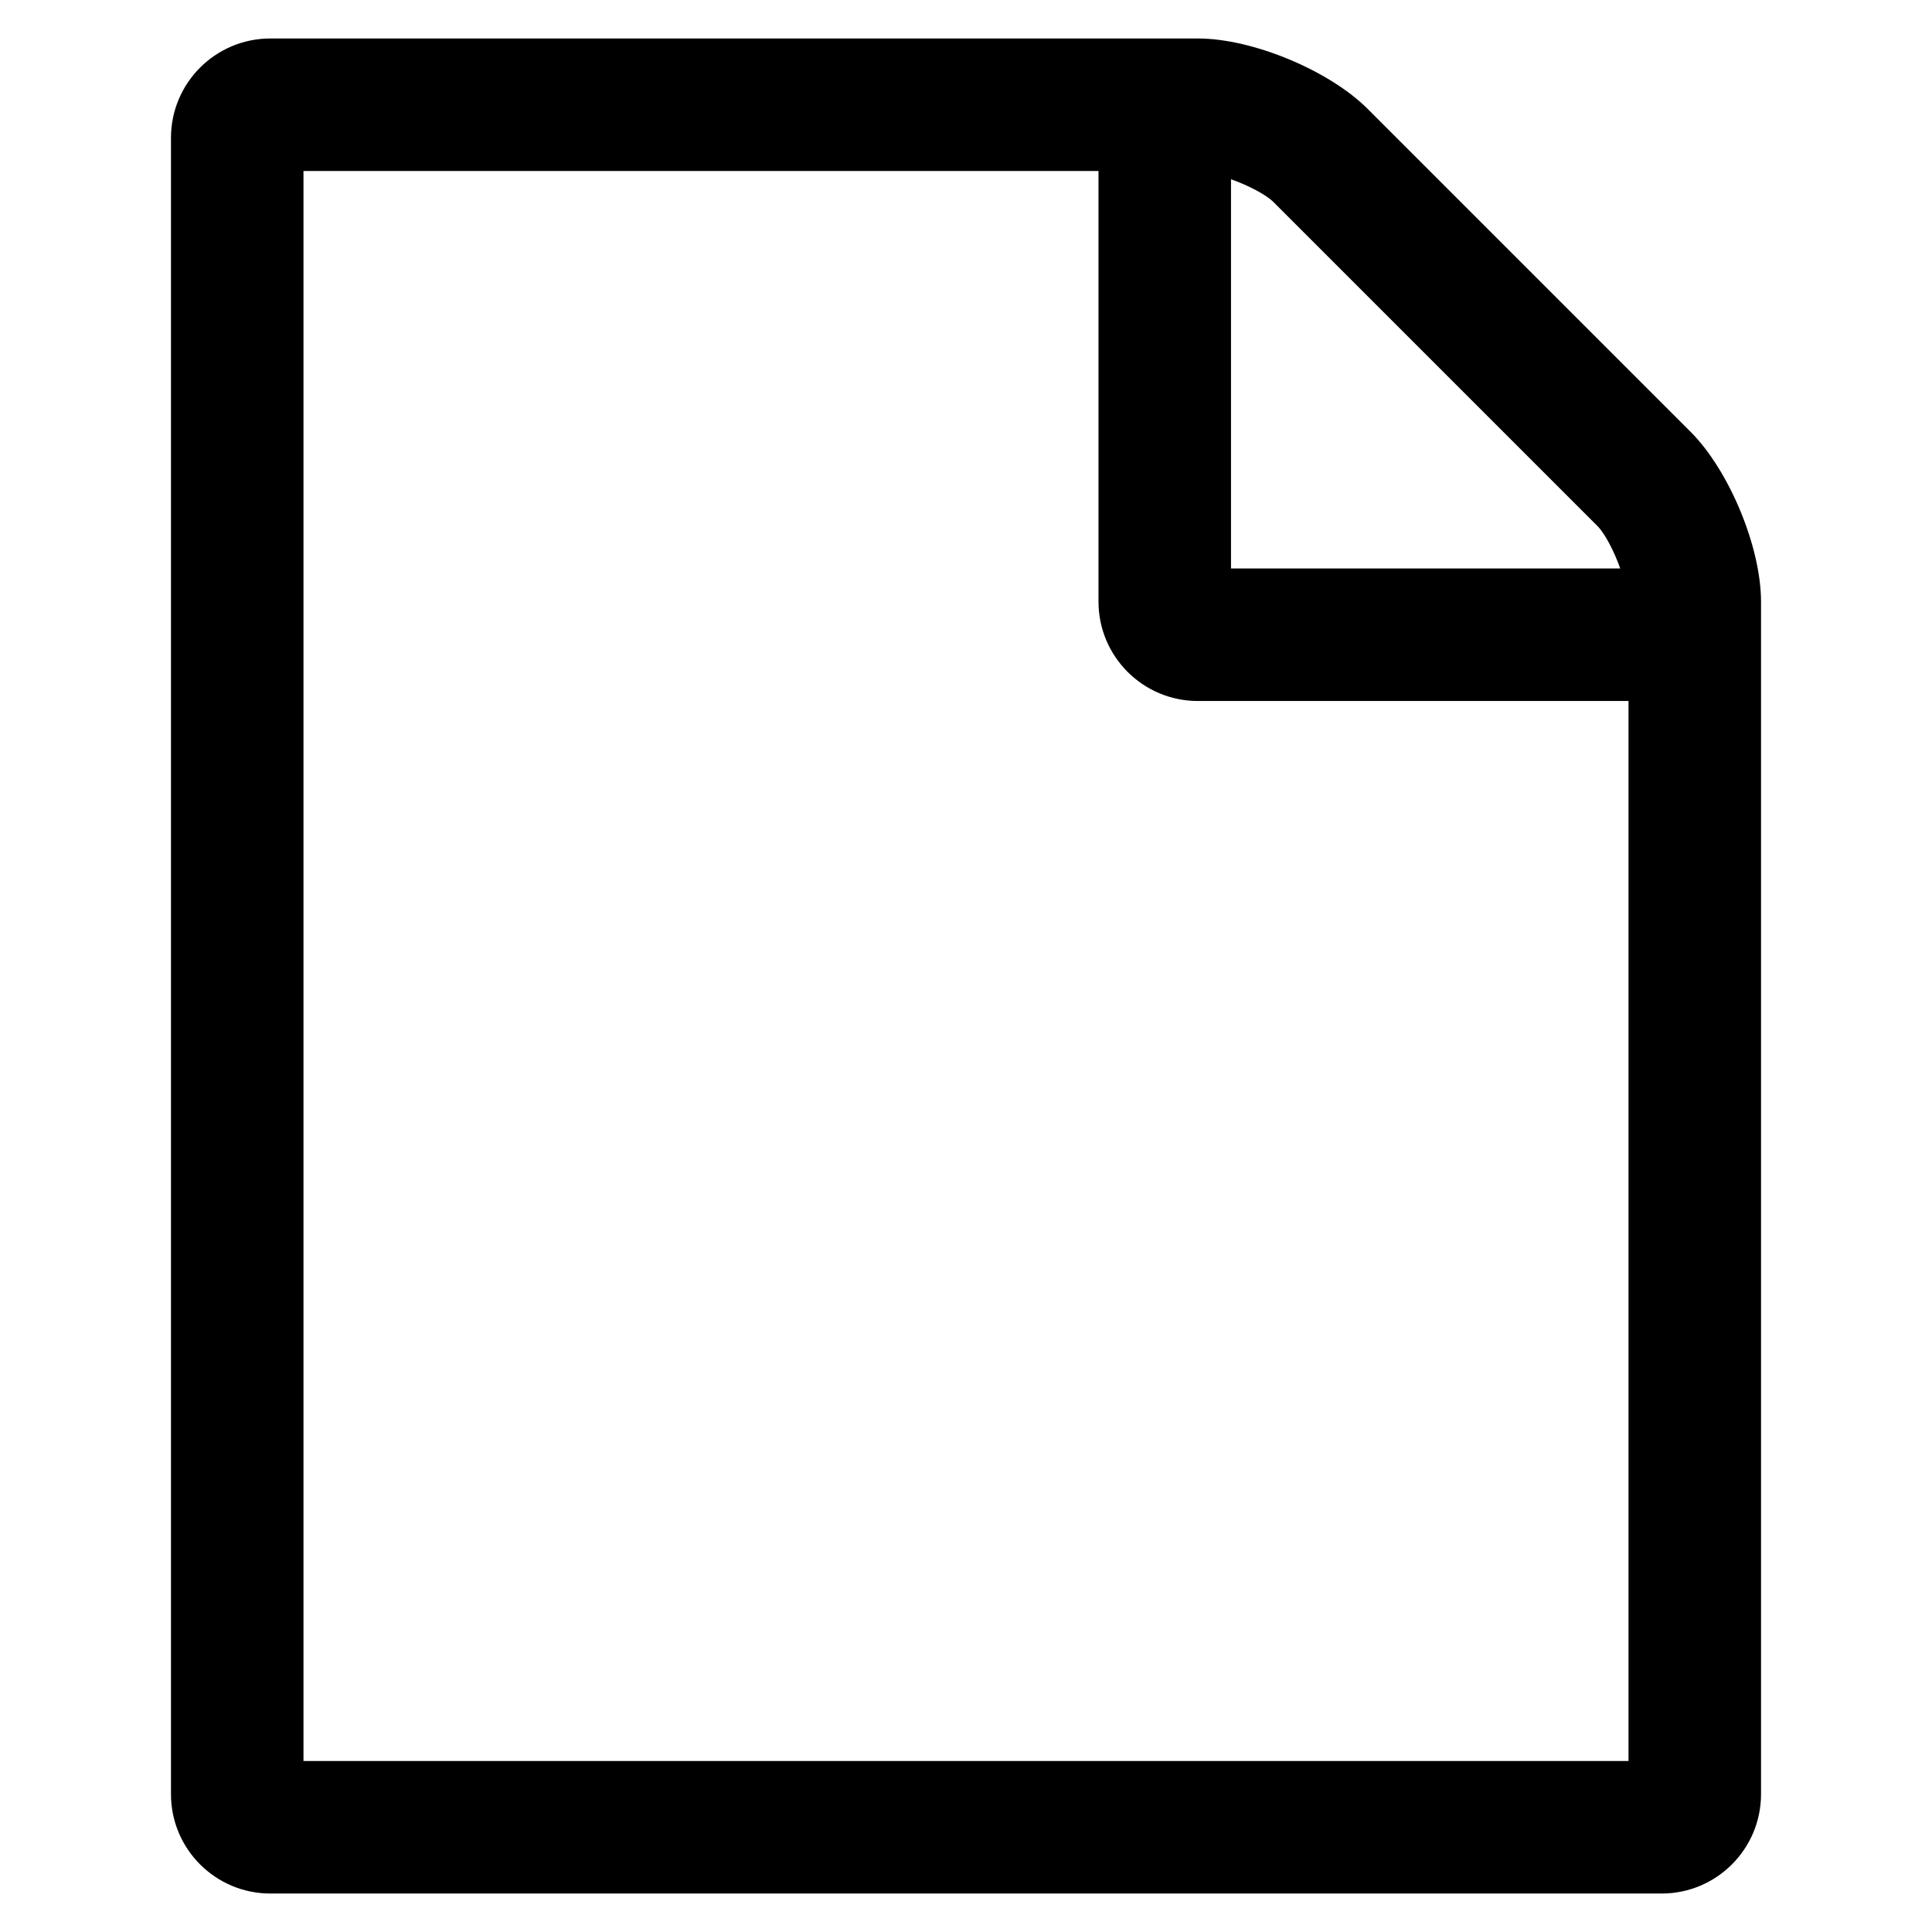 <?xml version="1.0" encoding="UTF-8" standalone="no"?>
<!-- Created with Inkscape (http://www.inkscape.org/) -->

<svg
   xmlns:dc="http://purl.org/dc/elements/1.1/"
   xmlns:cc="http://creativecommons.org/ns#"
   xmlns:rdf="http://www.w3.org/1999/02/22-rdf-syntax-ns#"
   xmlns:svg="http://www.w3.org/2000/svg"
   xmlns="http://www.w3.org/2000/svg"
   xmlns:sodipodi="http://sodipodi.sourceforge.net/DTD/sodipodi-0.dtd"
   xmlns:inkscape="http://www.inkscape.org/namespaces/inkscape"
   width="256"
   height="256"
   viewBox="0 0 256 256"
   id="svg2"
   version="1.1"
   inkscape:version="0.91 r13725"
   sodipodi:docname="open.svg"
   inkscape:export-filename="/home/daniel/cc/chaincoin/src/qt/res/icons/browse.png"
   inkscape:export-xdpi="90"
   inkscape:export-ydpi="90">
  <defs
     id="defs4" />
  <sodipodi:namedview
     id="base"
     pagecolor="#ffffff"
     bordercolor="#666666"
     borderopacity="1.0"
     inkscape:pageopacity="0.0"
     inkscape:pageshadow="2"
     inkscape:zoom="1.4142136"
     inkscape:cx="120.8993"
     inkscape:cy="85.031938"
     inkscape:document-units="px"
     inkscape:current-layer="layer1"
     showgrid="false"
     units="px"
     inkscape:window-width="1366"
     inkscape:window-height="718"
     inkscape:window-x="0"
     inkscape:window-y="25"
     inkscape:window-maximized="1" />
  <g
     inkscape:label="Ebene 1"
     inkscape:groupmode="layer"
     id="layer1"
     transform="translate(0,-796.362)">
    <g
       style="font-style:normal;font-variant:normal;font-weight:normal;font-stretch:normal;font-size:245.802px;line-height:125%;font-family:FontAwesome;-inkscape-font-specification:'FontAwesome, Normal';text-align:start;letter-spacing:0px;word-spacing:0px;writing-mode:lr-tb;text-anchor:start;fill:#000000;fill-opacity:1;stroke:none;stroke-width:1px;stroke-linecap:butt;stroke-linejoin:miter;stroke-opacity:1"
       id="text3649">
      <path
         d="M 224.017,853.584 181.221,810.788 c -5.075,-5.075 -15.226,-9.327 -22.495,-9.327 l -122.902,0 c -7.27,0 -13.168,5.898 -13.168,13.168 l 0,219.468 c 0,7.27 5.898,13.168 13.168,13.168 l 184.353,0 c 7.27,0 13.168,-5.898 13.168,-13.168 l 0,-158.017 c 0,-7.27 -4.252,-17.42 -9.327,-22.495 z m -60.902,-33.469 c 2.332,0.823 4.664,2.058 5.624,3.018 l 42.933,42.933 c 0.96,0.96 2.195,3.292 3.018,5.624 l -51.575,0 0,-51.575 z m 52.672,209.592 -175.574,0 0,-210.689 105.344,0 0,57.062 c 0,7.27 5.898,13.168 13.168,13.168 l 57.062,0 0,140.459 z"
         style="font-style:normal;font-variant:normal;font-weight:normal;font-stretch:normal;font-size:245.804px;line-height:125%;font-family:FontAwesome;-inkscape-font-specification:'FontAwesome, Normal';text-align:start;writing-mode:lr-tb;text-anchor:start"
         id="path3336" />
    </g>
  </g>
</svg>
